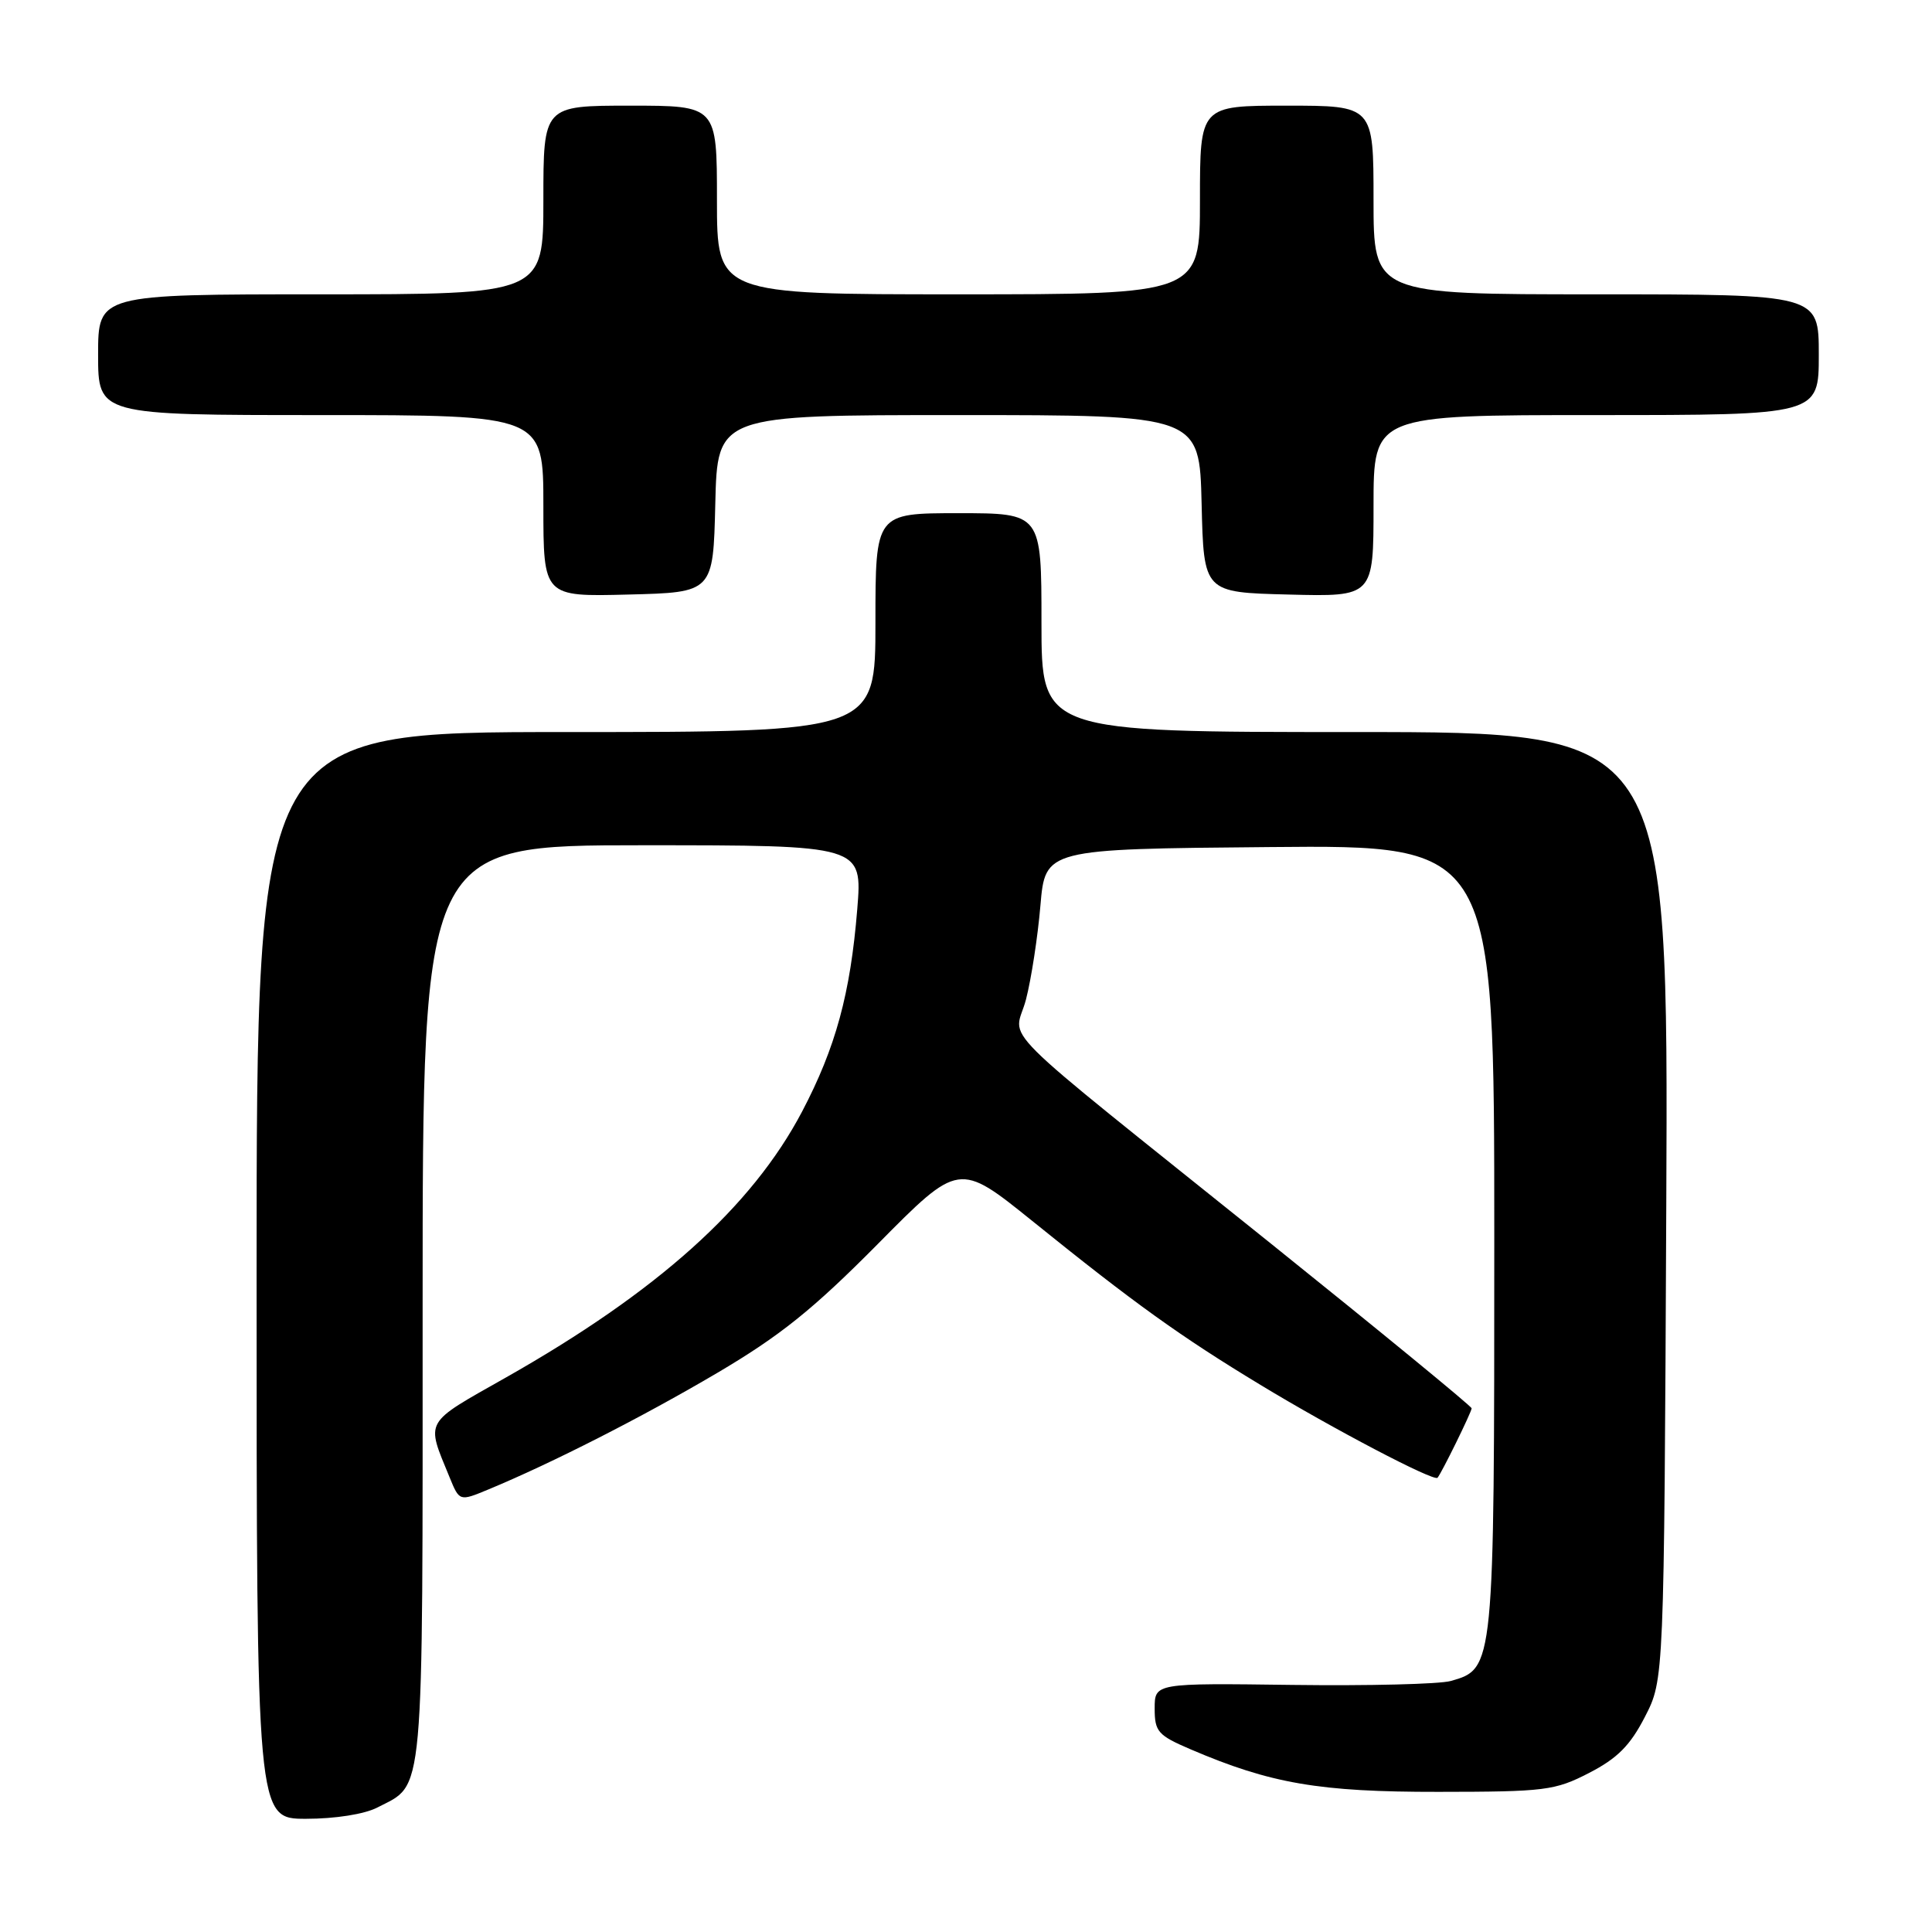 <?xml version="1.0" encoding="UTF-8" standalone="no"?>
<!DOCTYPE svg PUBLIC "-//W3C//DTD SVG 1.1//EN" "http://www.w3.org/Graphics/SVG/1.1/DTD/svg11.dtd" >
<svg xmlns="http://www.w3.org/2000/svg" xmlns:xlink="http://www.w3.org/1999/xlink" version="1.1" viewBox="0 0 256 256">
 <g >
 <path fill="currentColor"
d=" M 49.99 239.51 C 56.29 236.25 56.00 239.48 56.00 172.78 C 56.00 112.00 56.00 112.00 85.14 112.00 C 114.28 112.00 114.28 112.00 113.59 120.49 C 112.68 131.68 110.73 138.81 106.28 147.29 C 99.64 159.91 87.13 171.15 67.03 182.53 C 56.06 188.74 56.43 188.08 59.56 195.72 C 60.88 198.95 60.88 198.95 64.69 197.37 C 73.11 193.88 85.05 187.80 95.00 181.94 C 103.36 177.01 107.70 173.53 116.29 164.86 C 127.07 153.96 127.07 153.96 136.79 161.79 C 150.27 172.67 156.40 177.08 167.01 183.50 C 176.60 189.32 190.01 196.35 190.48 195.81 C 191.01 195.21 195.00 187.08 195.00 186.61 C 195.00 186.35 182.96 176.47 168.25 164.66 C 130.42 134.29 134.43 138.29 135.95 132.43 C 136.65 129.72 137.51 124.12 137.86 120.00 C 138.50 112.50 138.50 112.50 168.25 112.24 C 198.00 111.97 198.00 111.97 198.00 164.03 C 198.00 221.01 197.99 221.12 192.23 222.74 C 190.73 223.16 181.29 223.39 171.25 223.26 C 153.00 223.02 153.00 223.02 153.00 226.39 C 153.00 229.45 153.43 229.94 157.75 231.79 C 168.37 236.34 174.81 237.45 190.61 237.43 C 204.74 237.42 206.03 237.26 210.57 234.92 C 214.31 232.99 216.00 231.30 217.96 227.49 C 220.50 222.56 220.50 222.56 220.79 159.78 C 221.07 97.00 221.07 97.00 179.54 97.00 C 138.00 97.00 138.00 97.00 138.00 82.50 C 138.00 68.00 138.00 68.00 127.00 68.00 C 116.00 68.00 116.00 68.00 116.00 82.50 C 116.00 97.00 116.00 97.00 75.00 97.00 C 34.00 97.00 34.00 97.00 34.00 169.00 C 34.00 241.00 34.00 241.00 40.55 241.00 C 44.40 241.00 48.29 240.39 49.99 239.51 Z  M 94.78 66.75 C 95.06 55.00 95.06 55.00 127.00 55.00 C 158.94 55.00 158.94 55.00 159.22 66.75 C 159.50 78.50 159.50 78.50 170.75 78.78 C 182.00 79.07 182.00 79.07 182.00 67.03 C 182.00 55.00 182.00 55.00 211.50 55.00 C 241.00 55.00 241.00 55.00 241.00 47.00 C 241.00 39.00 241.00 39.00 211.50 39.00 C 182.00 39.00 182.00 39.00 182.00 26.50 C 182.00 14.00 182.00 14.00 170.50 14.00 C 159.00 14.00 159.00 14.00 159.00 26.50 C 159.00 39.00 159.00 39.00 127.00 39.00 C 95.00 39.00 95.00 39.00 95.00 26.50 C 95.00 14.00 95.00 14.00 83.50 14.00 C 72.00 14.00 72.00 14.00 72.00 26.50 C 72.00 39.00 72.00 39.00 42.50 39.00 C 13.00 39.00 13.00 39.00 13.00 47.00 C 13.00 55.00 13.00 55.00 42.50 55.00 C 72.00 55.00 72.00 55.00 72.00 67.03 C 72.00 79.07 72.00 79.07 83.25 78.78 C 94.50 78.50 94.50 78.50 94.78 66.75 Z "/>
</g>
</svg>